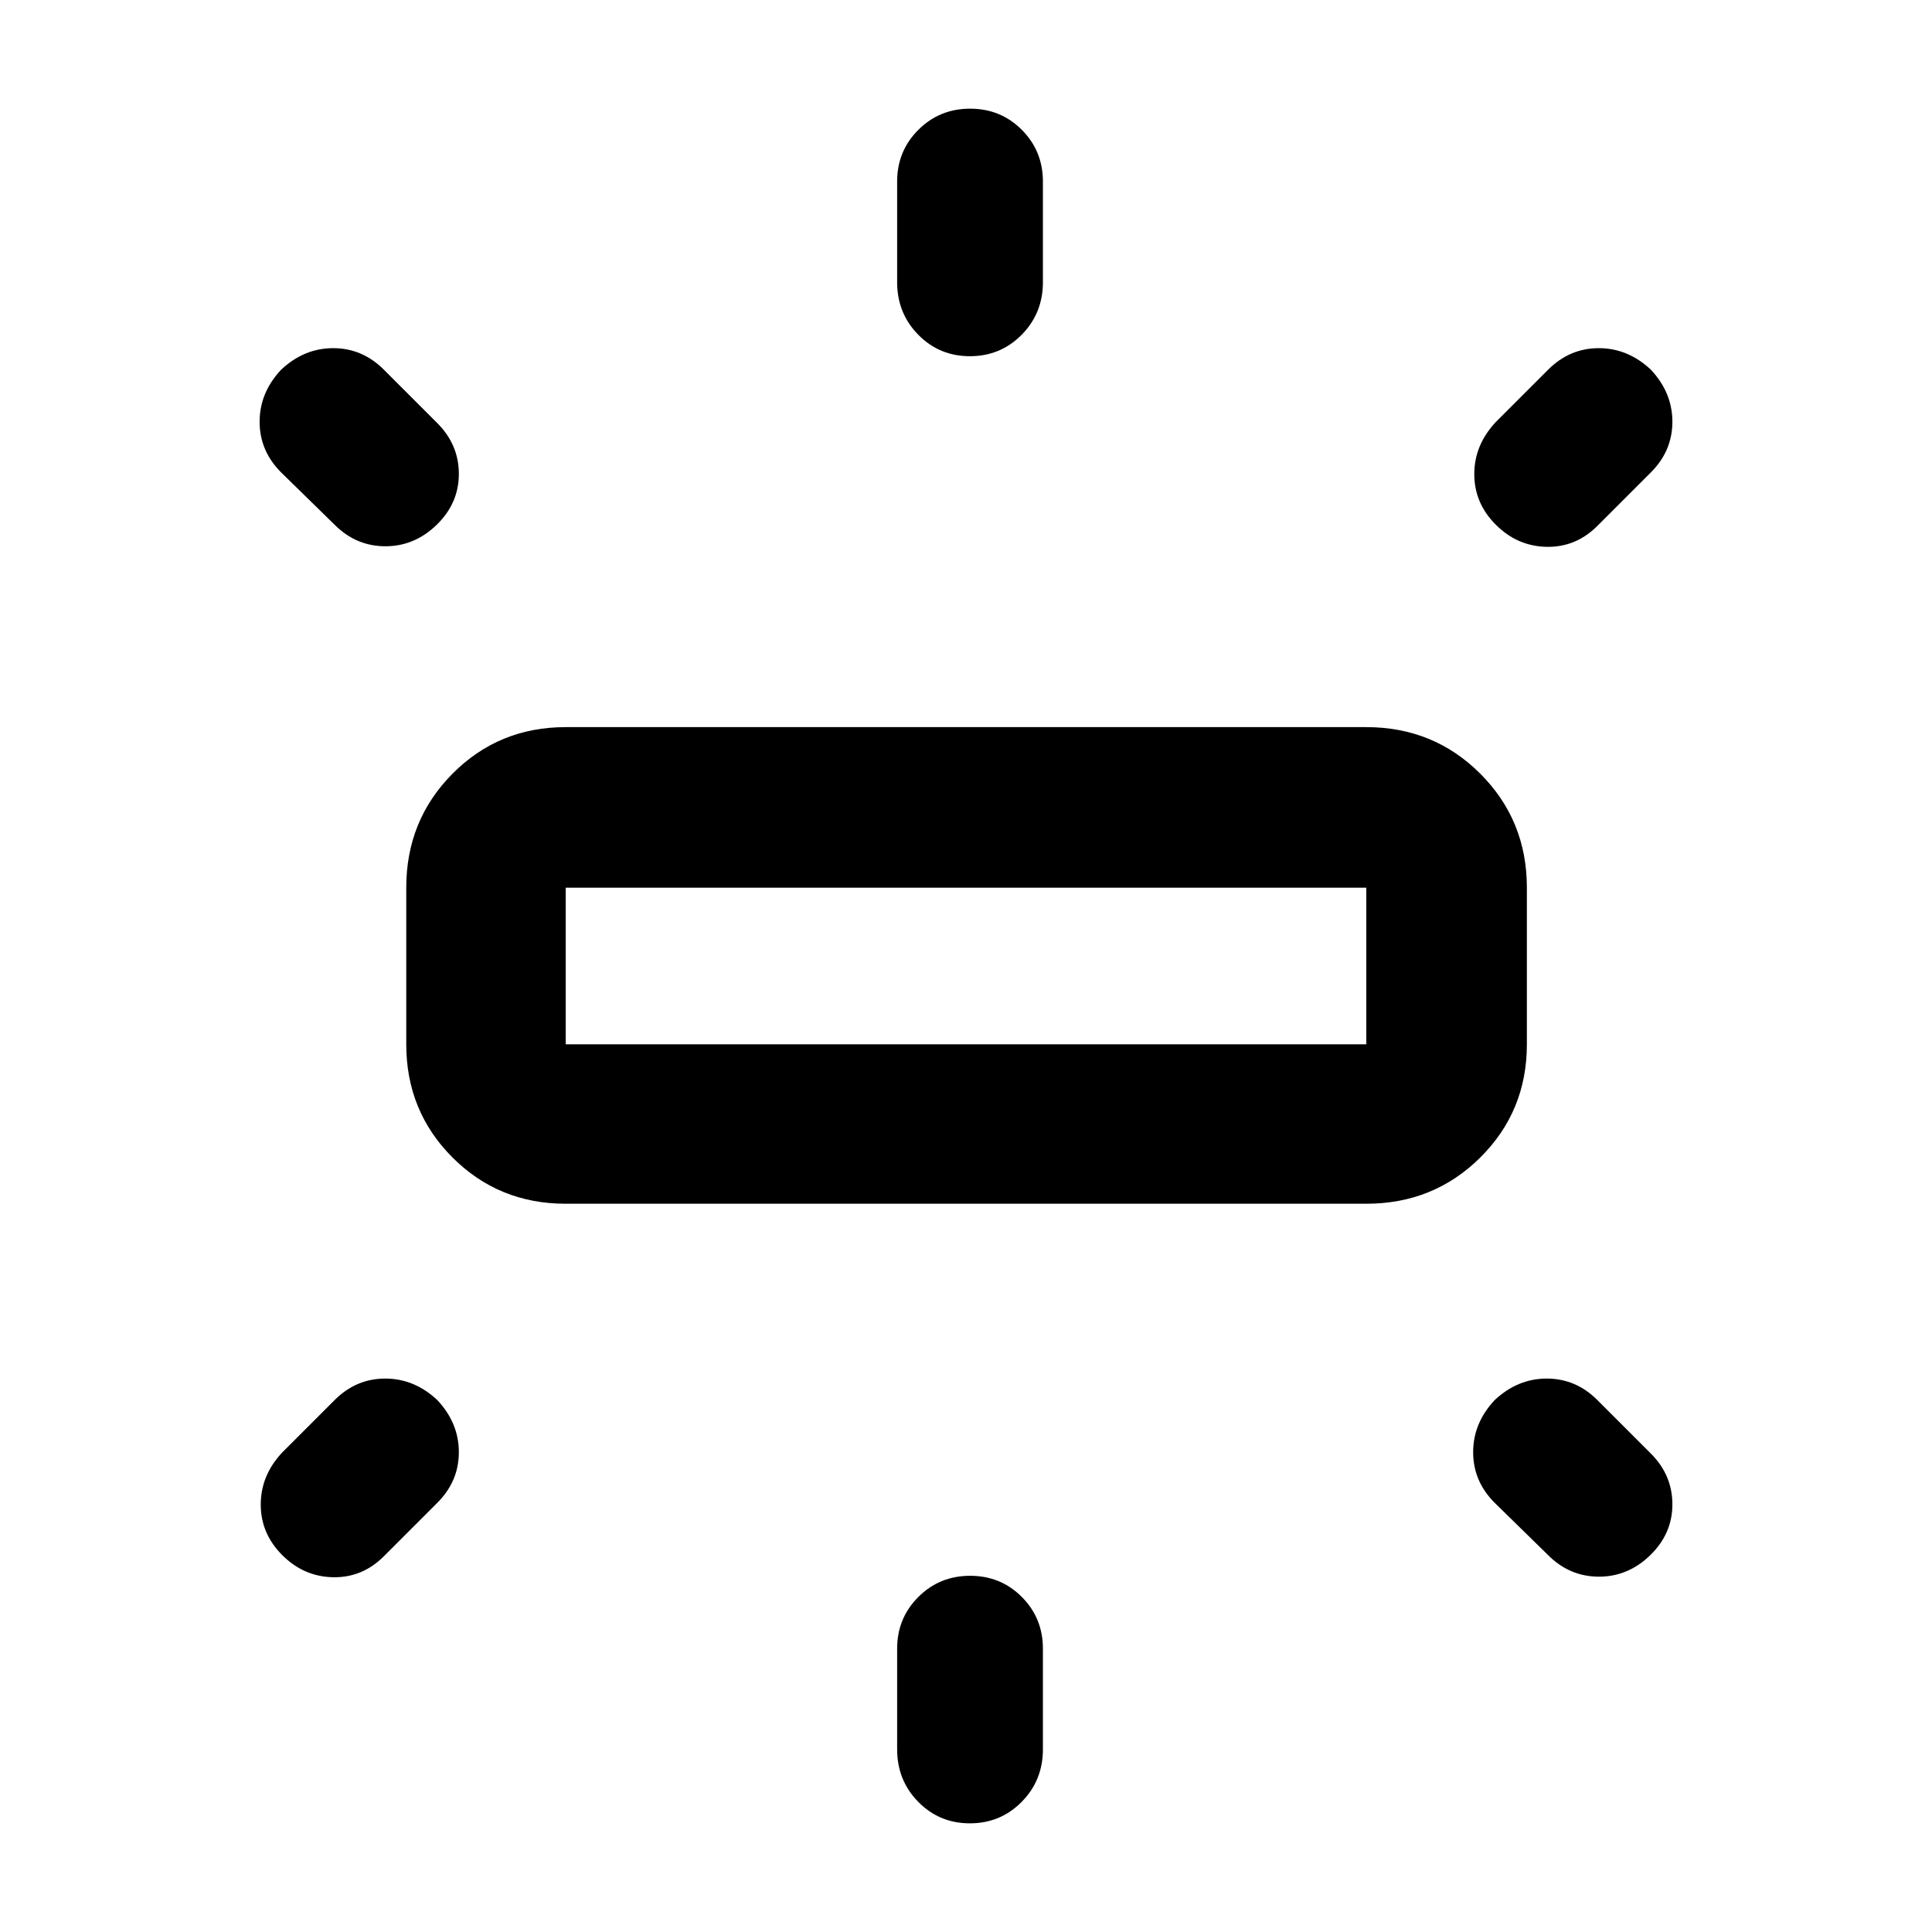 <svg xmlns="http://www.w3.org/2000/svg" width="48" height="48" viewBox="0 -960 960 960"><path d="M201.869-441.087v-77.826q0-33.49 22.981-56.637 22.98-23.146 56.237-23.146h397.826q33.49 0 56.637 23.146 23.146 23.147 23.146 56.637v77.826q0 33.257-23.146 56.237-23.147 22.981-56.637 22.981H281.087q-33.257 0-56.237-22.981-22.981-22.98-22.981-56.237Zm243.913-378.697v-50q0-15.18 10.535-25.699 10.535-10.518 25.739-10.518 15.205 0 25.683 10.518 10.479 10.519 10.479 25.699v50q0 15.421-10.535 26.102-10.535 10.681-25.739 10.681-15.205 0-25.683-10.681-10.479-10.681-10.479-26.102Zm297.48 69.478 26-26q10.695-10.695 25.164-10.695 14.468 0 25.88 10.695 10.695 11.412 10.695 25.88 0 14.469-10.695 25.164l-26.566 26.566q-10.695 10.695-25.239 10.413-14.544-.283-25.239-10.979-10.696-10.695-10.696-25.164 0-14.468 10.696-25.88ZM445.782-90.782v-50q0-15.18 10.535-25.699 10.535-10.518 25.739-10.518 15.205 0 25.683 10.518 10.479 10.519 10.479 25.699v50q0 15.421-10.535 26.102-10.535 10.681-25.739 10.681-15.205 0-25.683-10.68-10.479-10.682-10.479-26.103Zm323.48-96.478-26.566-26q-10.695-10.695-10.695-25.164 0-14.468 10.695-25.88 11.412-10.695 25.88-10.695 14.469 0 25.164 10.695l26.566 26.566q10.695 10.695 10.695 25.239t-10.978 25.239q-10.978 10.696-25.522 10.696-14.544 0-25.239-10.696ZM166.26-699.262l-26.566-26q-10.695-10.695-10.695-25.164 0-14.468 10.695-25.88 11.412-10.695 25.88-10.695 14.469 0 25.164 10.695l26.566 26.566q10.695 10.695 10.695 25.239t-10.978 25.239q-10.978 10.696-25.522 10.696-14.544 0-25.239-10.696Zm-26 460.958 26-26q10.695-10.695 25.164-10.695 14.468 0 25.88 10.695 10.695 11.412 10.695 25.88 0 14.469-10.695 25.164l-26.566 26.566q-10.695 10.695-25.239 10.413-14.544-.283-25.239-10.979-10.696-10.695-10.696-25.164 0-14.468 10.696-25.88Zm140.827-202.783h397.826v-77.826H281.087v77.826ZM480-480Z"/></svg>